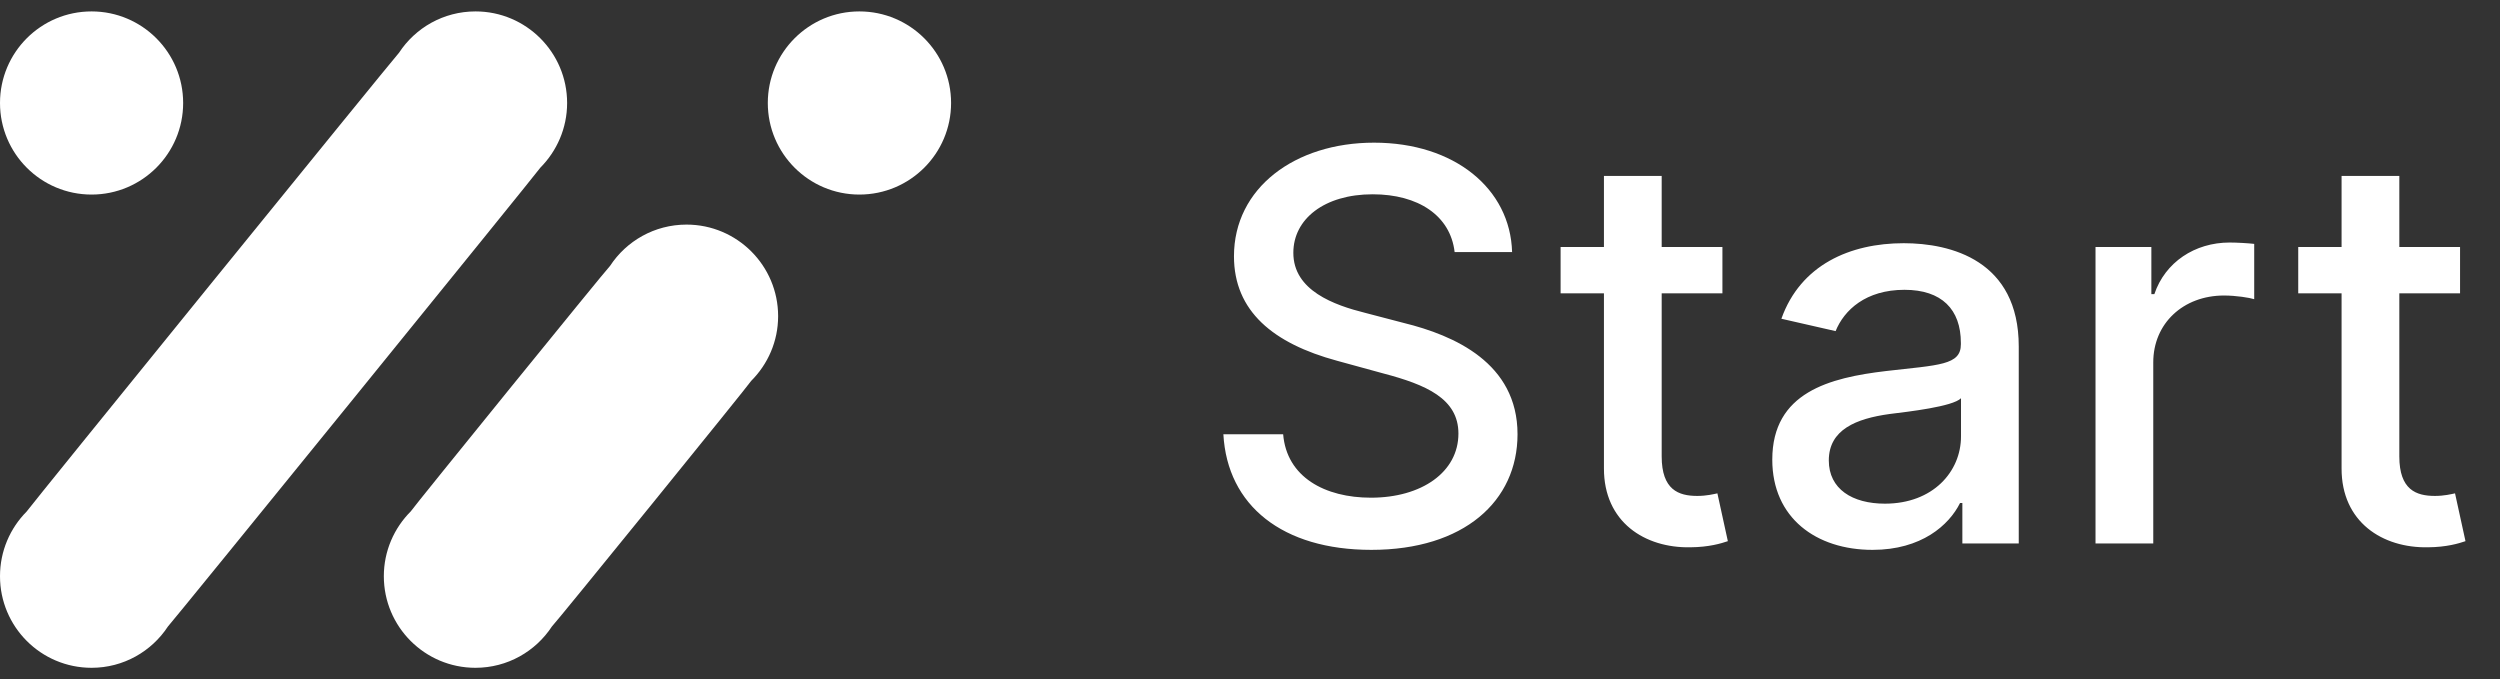 <svg width="184" height="50" viewBox="0 0 184 50" fill="none" xmlns="http://www.w3.org/2000/svg" xmlns:xlink="http://www.w3.org/1999/xlink">
	<rect x="0" y="0" width="184" height="50" fill="#333333" stroke="none"/>
	<desc>
			Created with Pixso.
	</desc>
	<defs/>
	<path d="M39.77 12.34C40.98 11.12 41.74 9.44 41.74 7.58C41.74 3.86 38.72 0.84 35 0.84C32.64 0.84 30.57 2.05 29.37 3.88C29.05 4.2 2.21 37.27 1.96 37.65C0.75 38.87 0 40.55 0 42.41C0 46.13 3.01 49.15 6.74 49.15C9.09 49.15 11.16 47.94 12.36 46.11C12.68 45.79 39.52 12.72 39.77 12.34Z" fill="#FFFFFF" fill-opacity="1" fill-rule="nonzero"/>
	<path d="M55.29 28.03C56.51 26.81 57.27 25.13 57.27 23.27C57.27 19.55 54.25 16.53 50.53 16.53C48.17 16.53 46.1 17.74 44.9 19.57C44.57 19.89 30.48 37.26 30.23 37.64C29.01 38.86 28.25 40.55 28.25 42.41C28.25 46.13 31.27 49.15 34.99 49.15C37.35 49.15 39.42 47.94 40.62 46.11C40.95 45.79 55.04 28.42 55.29 28.03Z" fill="#FFFFFF" fill-opacity="1" fill-rule="nonzero"/>
	<path d="M70 7.58C70 11.3 66.98 14.32 63.25 14.32C59.53 14.32 56.51 11.3 56.51 7.58C56.51 3.86 59.53 0.84 63.25 0.84C66.98 0.84 70 3.86 70 7.58Z" fill="#FFFFFF" fill-opacity="1" fill-rule="nonzero"/>
	<path d="M13.48 7.58C13.48 11.3 10.46 14.32 6.74 14.32C3.01 14.32 0 11.3 0 7.58C0 3.86 3.01 0.84 6.74 0.84C10.46 0.84 13.48 3.86 13.48 7.58Z" fill="#FFFFFF" fill-opacity="1" fill-rule="nonzero"/>
	<path d="M111.29 18.55L107.06 18.55C106.75 15.86 104.37 14.3 101.03 14.3C97.46 14.3 95.19 16.13 95.19 18.6C95.18 21.39 98.21 22.46 100.49 23.03L103.32 23.77C107.02 24.68 111.69 26.71 111.69 31.96C111.69 36.88 107.75 40.47 100.93 40.47C94.4 40.47 90.33 37.22 90.04 31.96L94.44 31.96C94.7 35.12 97.52 36.63 100.9 36.63C104.63 36.63 107.34 34.75 107.34 31.91C107.34 29.33 104.94 28.31 101.83 27.49L98.4 26.55C93.72 25.28 90.82 22.91 90.82 18.86C90.82 13.84 95.3 10.5 101.13 10.5C107.05 10.5 111.16 13.89 111.29 18.55ZM122.3 18.18L126.77 18.18L126.77 21.59L122.3 21.59L122.3 33.59C122.3 36.05 123.54 36.5 124.92 36.5C125.6 36.5 126.12 36.37 126.4 36.31L127.17 39.83C126.67 40 125.77 40.27 124.42 40.28C121.07 40.35 118.04 38.43 118.05 34.47L118.05 21.59L114.86 21.59L114.86 18.18L118.05 18.18L118.05 12.95L122.3 12.95L122.3 18.18ZM176.59 18.18L181.06 18.18L181.06 21.59L176.59 21.59L176.59 33.59C176.59 36.05 177.83 36.5 179.21 36.5C179.89 36.5 180.41 36.37 180.69 36.31L181.46 39.83C180.96 40 180.06 40.27 178.71 40.28C175.36 40.35 172.33 38.43 172.34 34.47L172.34 21.59L169.15 21.59L169.15 18.18L172.34 18.18L172.34 12.95L176.59 12.95L176.59 18.18ZM158.48 40L154.23 40L154.23 18.18L158.34 18.18L158.34 21.65L158.56 21.65C159.35 19.3 161.54 17.85 164.1 17.85C164.65 17.85 165.48 17.9 165.91 17.95L165.91 22.02C165.57 21.91 164.57 21.75 163.69 21.75C160.68 21.75 158.48 23.81 158.48 26.67L158.48 40ZM144.26 37.02C143.45 38.65 141.42 40.47 137.82 40.47C133.67 40.47 130.44 38.12 130.44 33.83C130.44 28.87 134.67 27.8 138.8 27.31C142.73 26.86 144.32 26.88 144.32 25.34L144.32 25.24C144.32 22.77 142.91 21.33 140.17 21.33C137.32 21.33 135.73 22.82 135.1 24.37L131.11 23.46C132.52 19.49 136.17 17.9 140.11 17.9C143.58 17.9 148.58 19.16 148.58 25.5L148.58 40L144.43 40L144.43 37.02L144.26 37.02ZM134.6 33.89C134.6 35.99 136.33 37.07 138.73 37.07C142.27 37.07 144.33 34.71 144.33 32.12L144.33 29.31C143.72 29.93 140.45 30.3 139.08 30.47C136.61 30.81 134.6 31.62 134.6 33.89Z" fill="#FFFFFF" fill-opacity="1" fill-rule="evenodd"/>
</svg>
